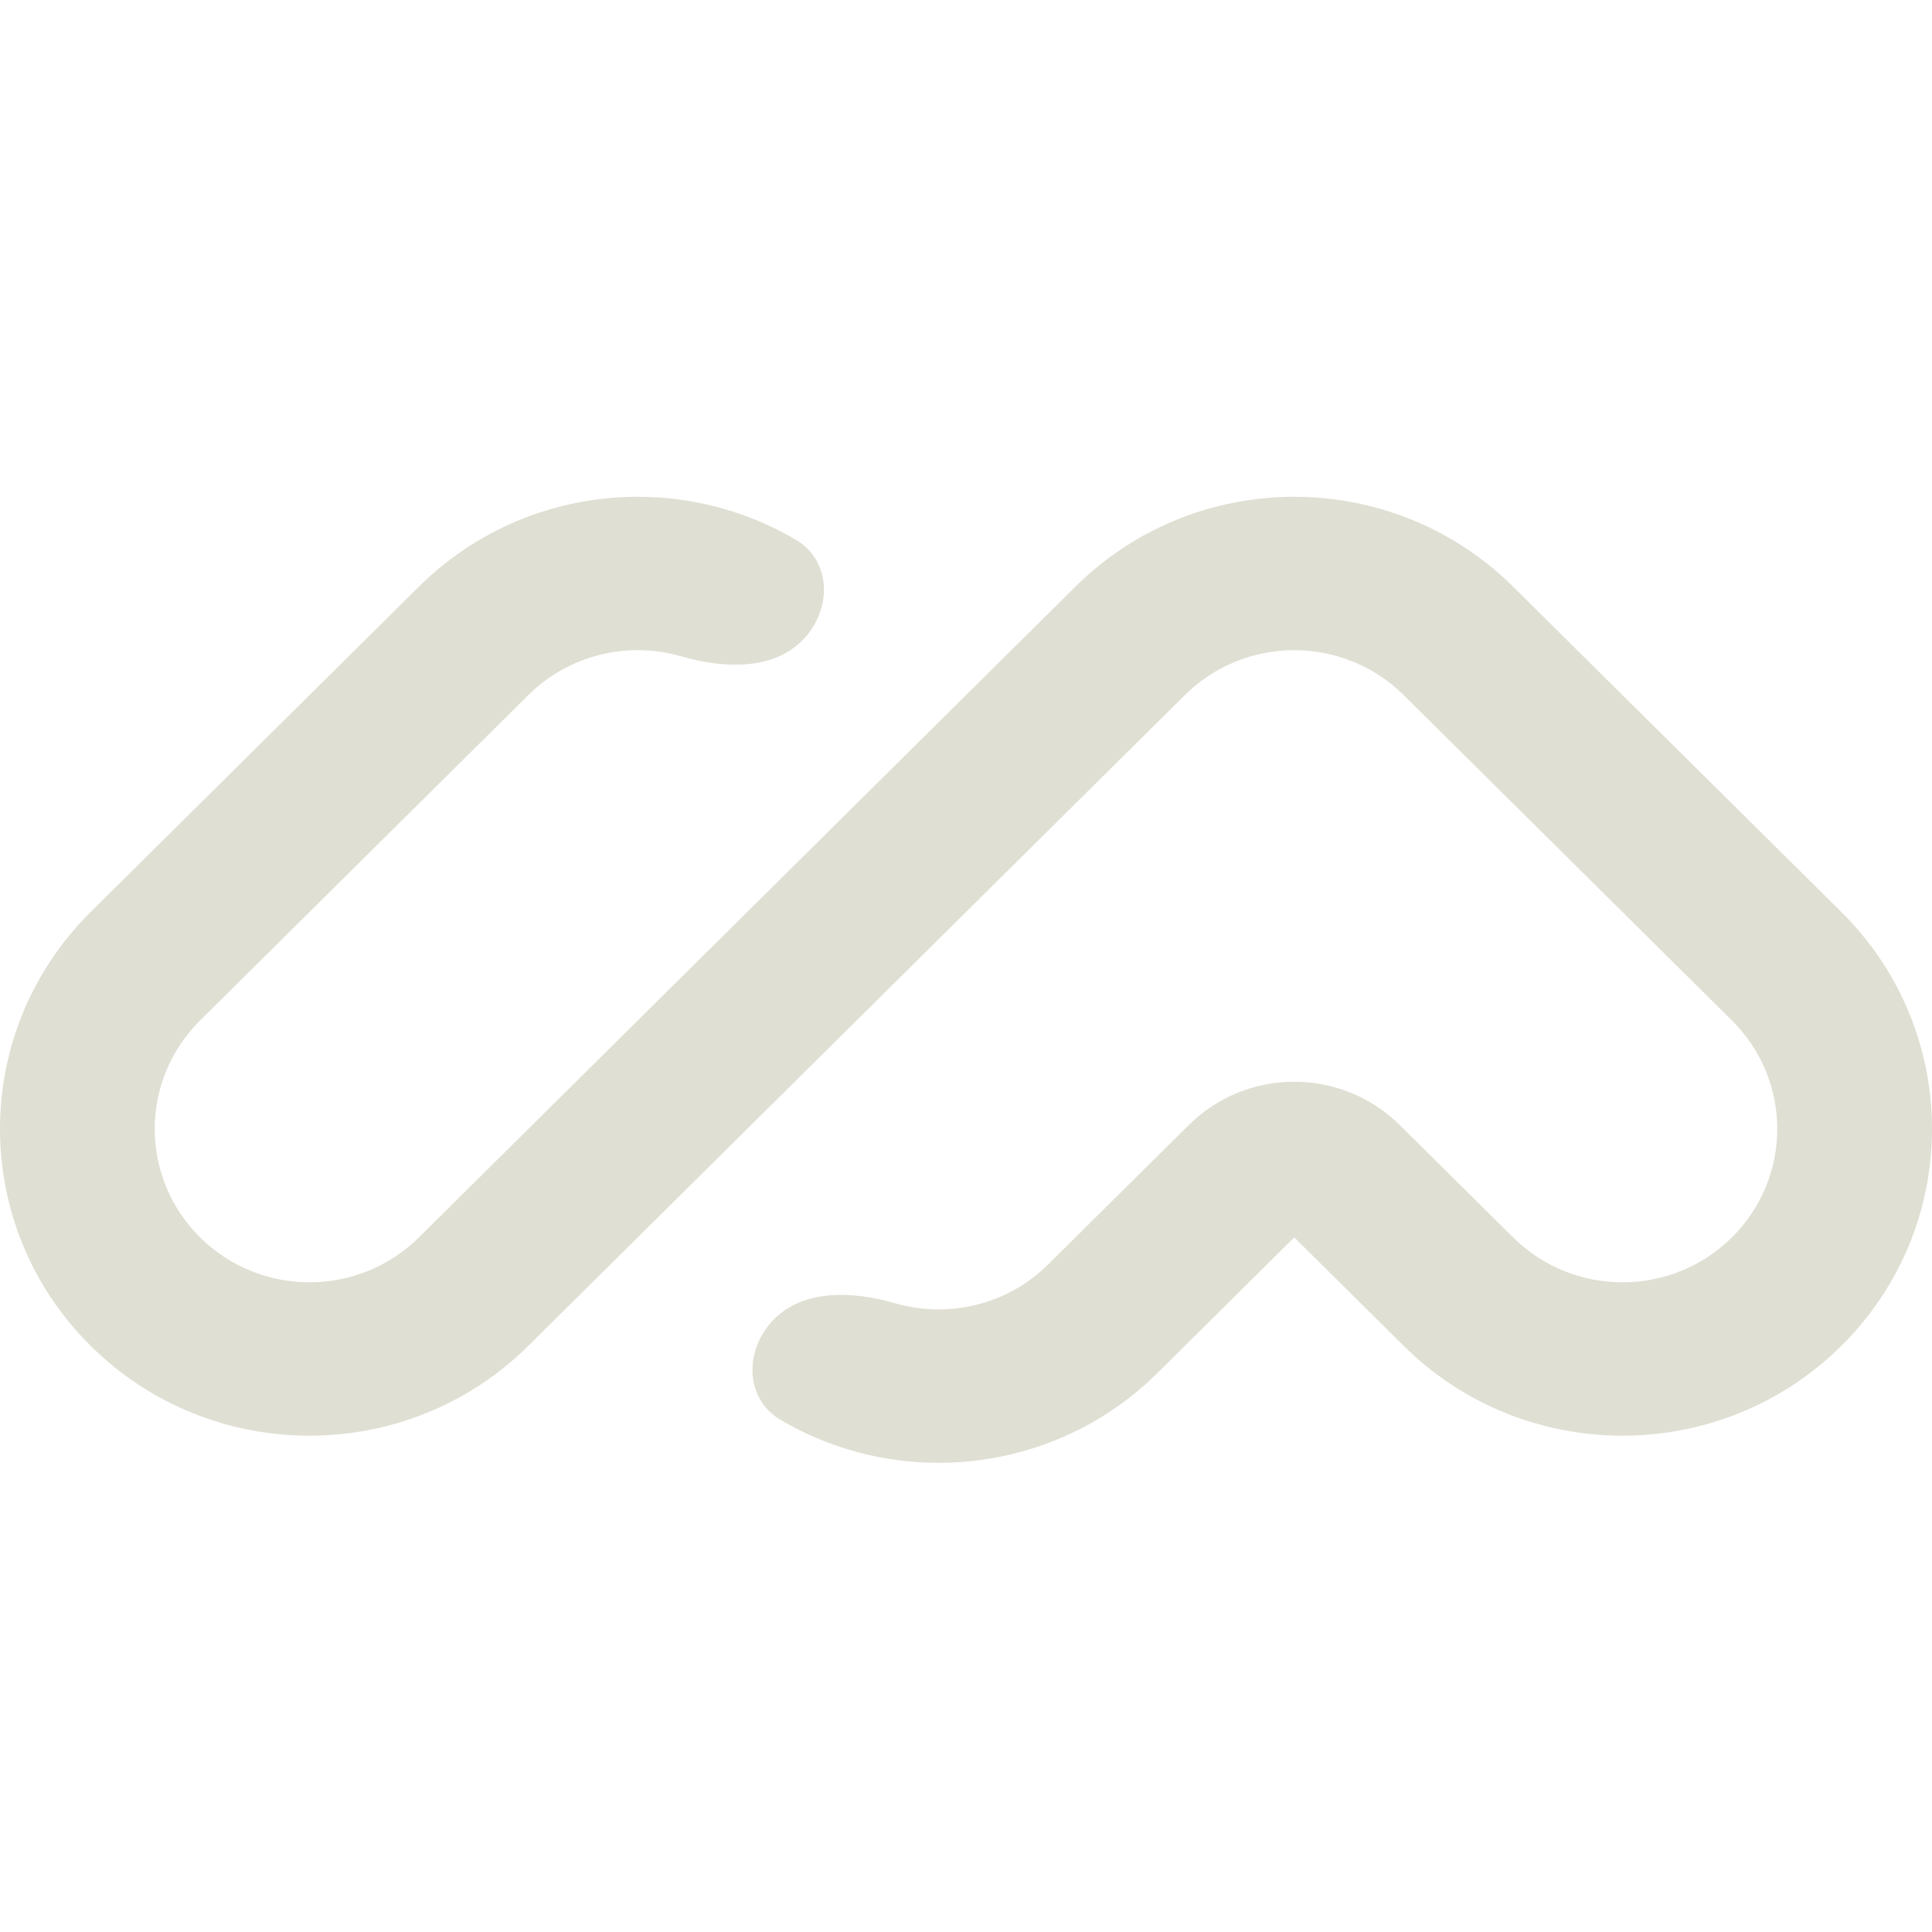 <svg width="70" height="70" viewBox="0 0 70 70" fill="none" xmlns="http://www.w3.org/2000/svg">
<path fill-rule="evenodd" clip-rule="evenodd" d="M3.284 48.762C-1.095 44.422 -1.095 37.385 3.284 33.044L15.178 21.255C18.88 17.586 24.526 17.019 28.829 19.553C30.16 20.337 30.148 22.135 29.053 23.22C27.959 24.305 26.172 24.212 24.686 23.781C22.783 23.229 20.643 23.697 19.142 25.185L7.249 36.974C5.059 39.144 5.059 42.663 7.249 44.833C9.438 47.003 12.988 47.003 15.178 44.833L38.964 21.256C43.343 16.915 50.443 16.915 54.822 21.256L66.716 33.044C71.095 37.385 71.095 44.422 66.716 48.762C62.337 53.103 55.237 53.103 50.858 48.762L46.893 44.833L41.938 49.745C38.236 53.414 32.59 53.981 28.287 51.447C26.956 50.663 26.968 48.865 28.062 47.78C29.157 46.695 30.944 46.788 32.43 47.219C34.333 47.771 36.473 47.303 37.973 45.815L43.071 40.763C45.182 38.67 48.605 38.67 50.716 40.763L54.822 44.833C57.012 47.003 60.562 47.003 62.751 44.833C64.941 42.663 64.941 39.144 62.751 36.974L50.858 25.185C48.668 23.015 45.118 23.015 42.929 25.185L19.142 48.762C14.763 53.103 7.663 53.103 3.284 48.762Z" fill="#E0DFD3"/>
</svg>
